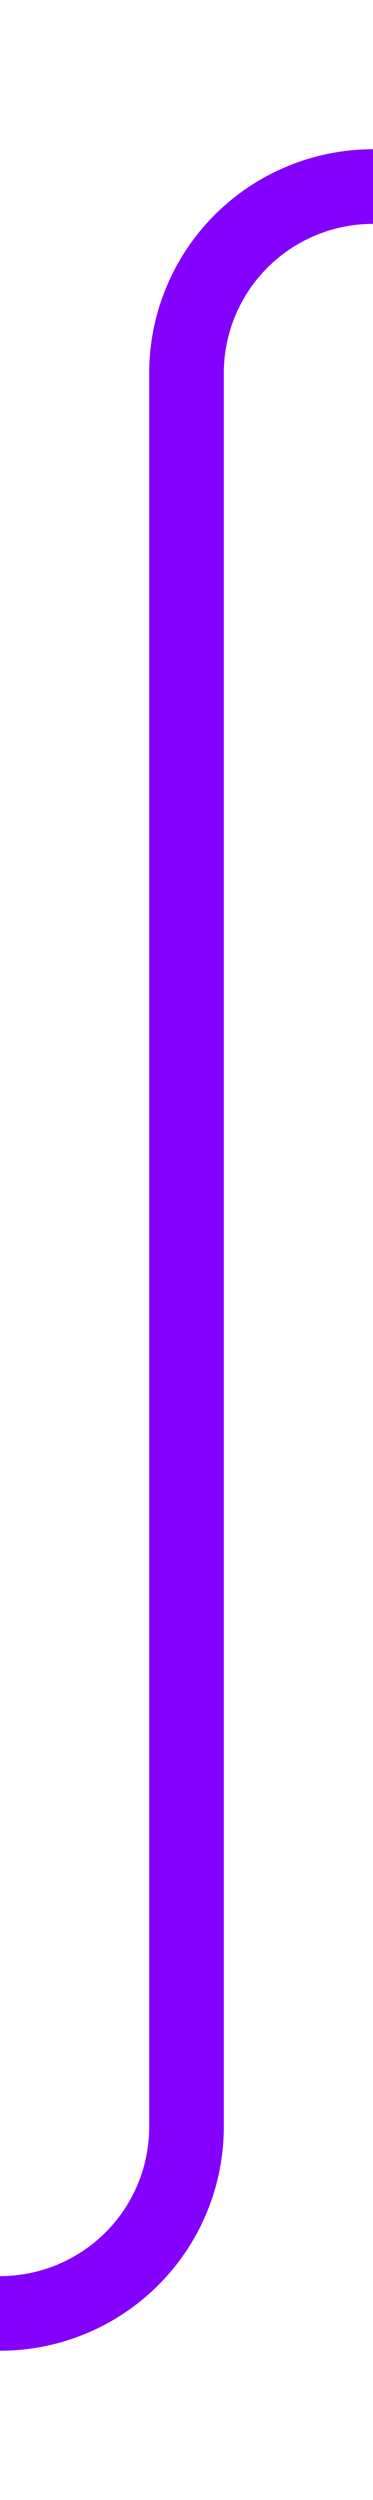 ﻿<?xml version="1.0" encoding="utf-8"?>
<svg version="1.1" xmlns:xlink="http://www.w3.org/1999/xlink" width="10px" height="67px" preserveAspectRatio="xMidYMin meet" viewBox="376 447  8 67" xmlns="http://www.w3.org/2000/svg">
  <path d="M 356 509  L 375 509  A 5 5 0 0 0 380 504 L 380 457  A 5 5 0 0 1 385 452 L 396 452  " stroke-width="2" stroke="#8400ff" fill="none" />
</svg>